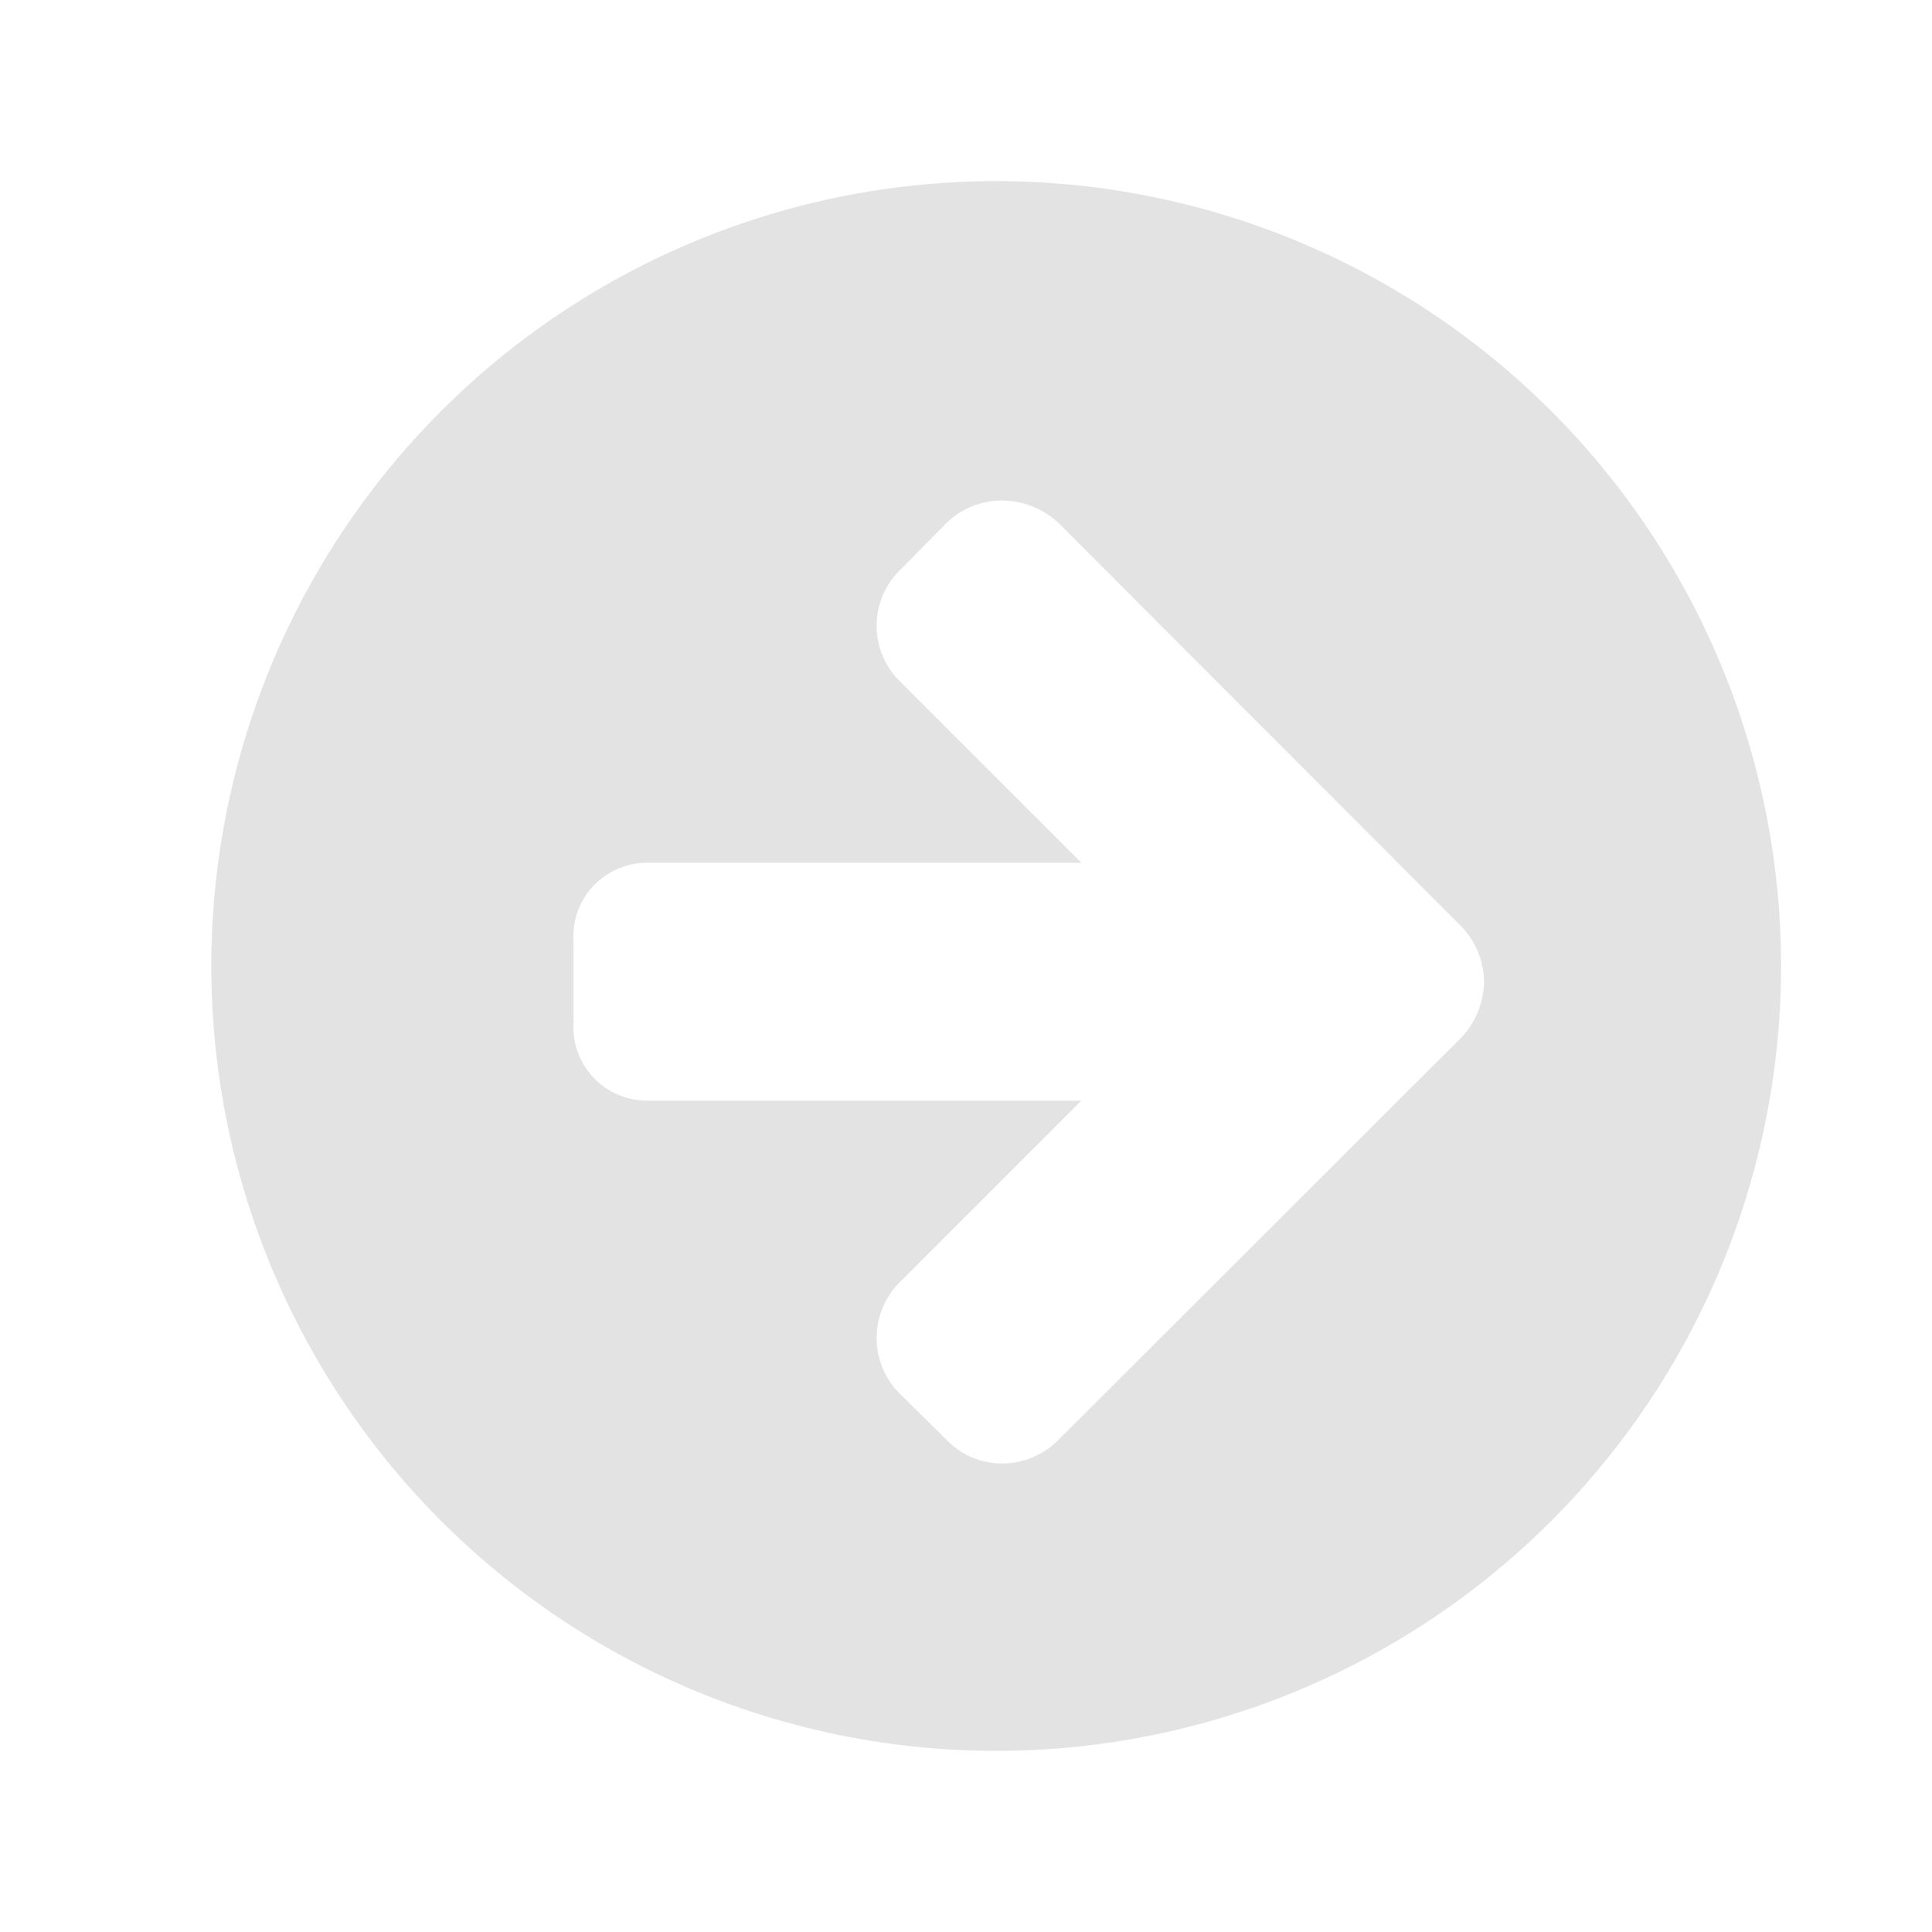 <svg id="Calque_1" data-name="Calque 1" xmlns="http://www.w3.org/2000/svg" viewBox="0 0 32 32"><defs><style>.cls-1{fill:#e3e3e3;}</style></defs><title>next_l</title><path class="cls-1" d="M16.5,29a13,13,0,1,0-13-13A13,13,0,0,0,16.5,29Zm-7-13.4a1.22,1.22,0,0,1,1.2-1.31h7.21l-3-3a1.29,1.29,0,0,1,0-1.85l.77-.78a1.32,1.32,0,0,1,.92-.37,1.38,1.38,0,0,1,.93.37l6.67,6.68a1.34,1.34,0,0,1,.38.92,1.37,1.37,0,0,1-.38.93l-6.67,6.66a1.31,1.31,0,0,1-.93.39,1.27,1.27,0,0,1-.92-.39l-.77-.76a1.29,1.29,0,0,1-.39-.93,1.31,1.31,0,0,1,.39-.93l3-3H10.7a1.22,1.22,0,0,1-1.2-1.31Z"/></svg>